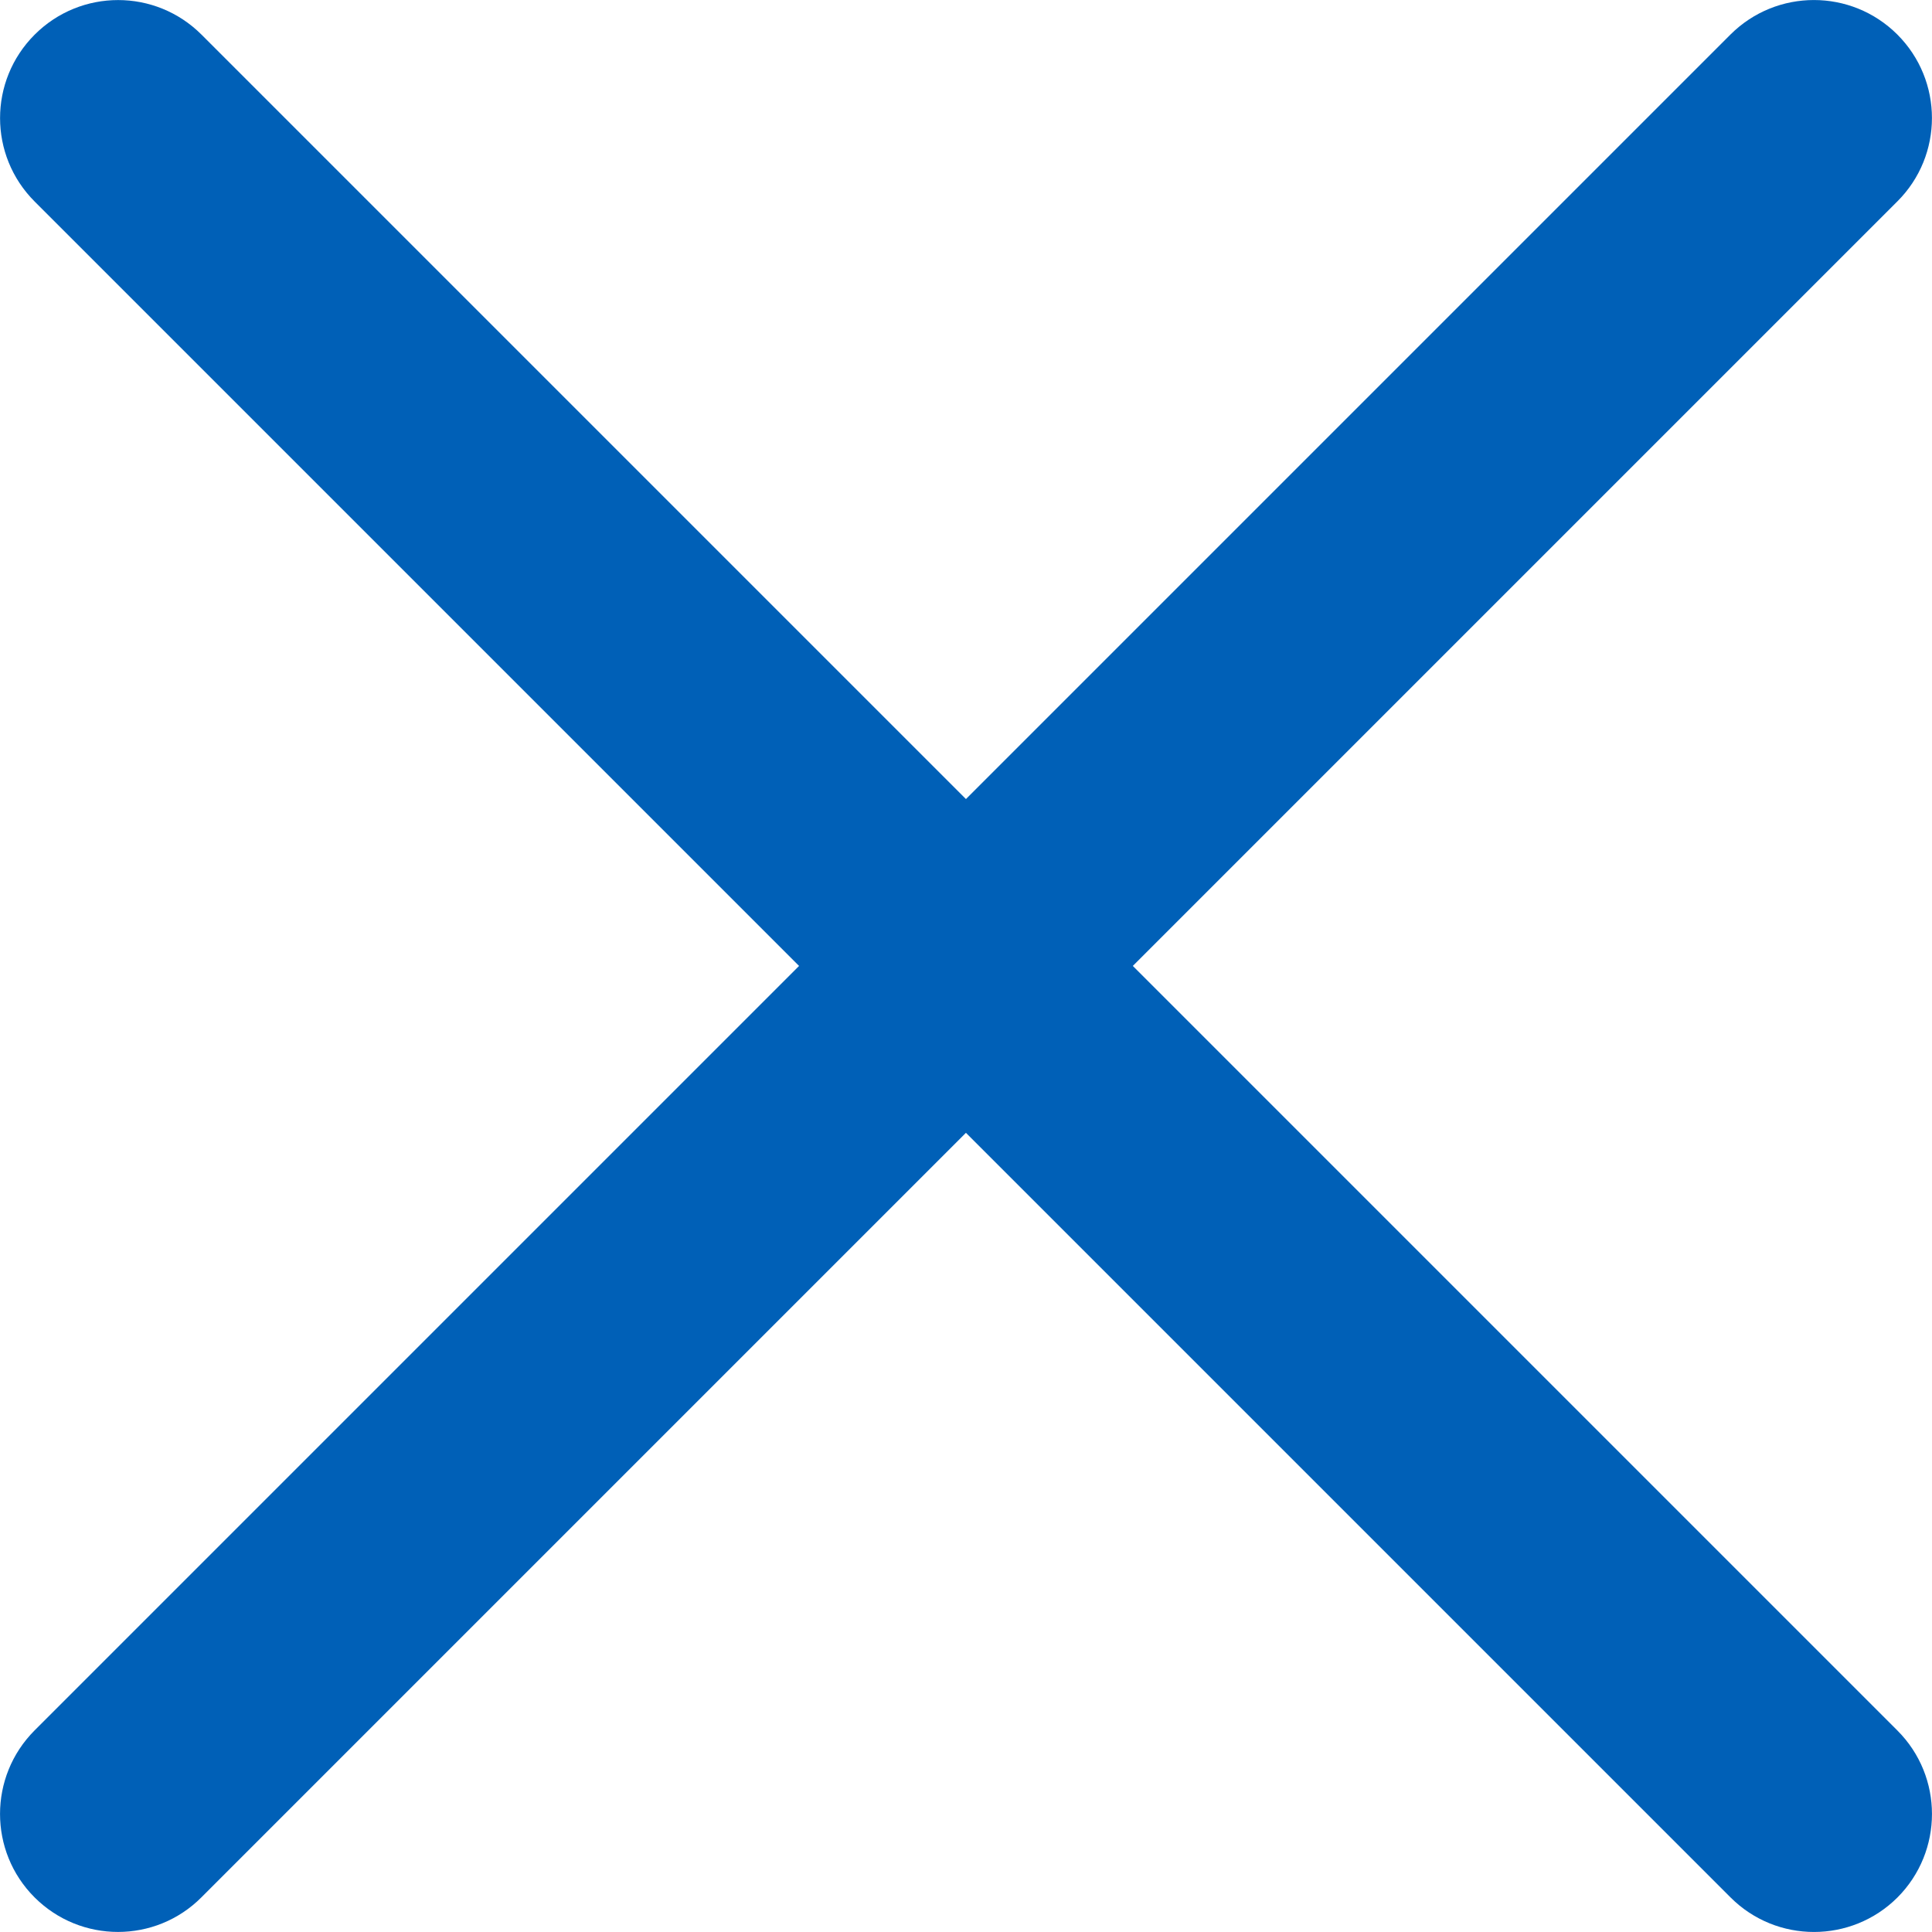 <svg width="16" height="16" viewBox="0 0 16 16" fill="none" xmlns="http://www.w3.org/2000/svg">
<path fill-rule="evenodd" clip-rule="evenodd" d="M0.287 0.287C0.669 -0.095 1.287 -0.095 1.669 0.287L15.714 14.332C16.095 14.713 16.095 15.332 15.714 15.714C15.332 16.095 14.713 16.095 14.332 15.714L0.287 1.669C-0.095 1.287 -0.095 0.669 0.287 0.287Z" fill="#0060B7"/>
<path fill-rule="evenodd" clip-rule="evenodd" d="M0.286 15.713C-0.095 15.332 -0.095 14.713 0.286 14.331L14.331 0.286C14.713 -0.095 15.331 -0.095 15.713 0.286C16.095 0.668 16.095 1.287 15.713 1.668L1.668 15.713C1.287 16.095 0.668 16.095 0.286 15.713Z" fill="#0060B7"/>
</svg>
